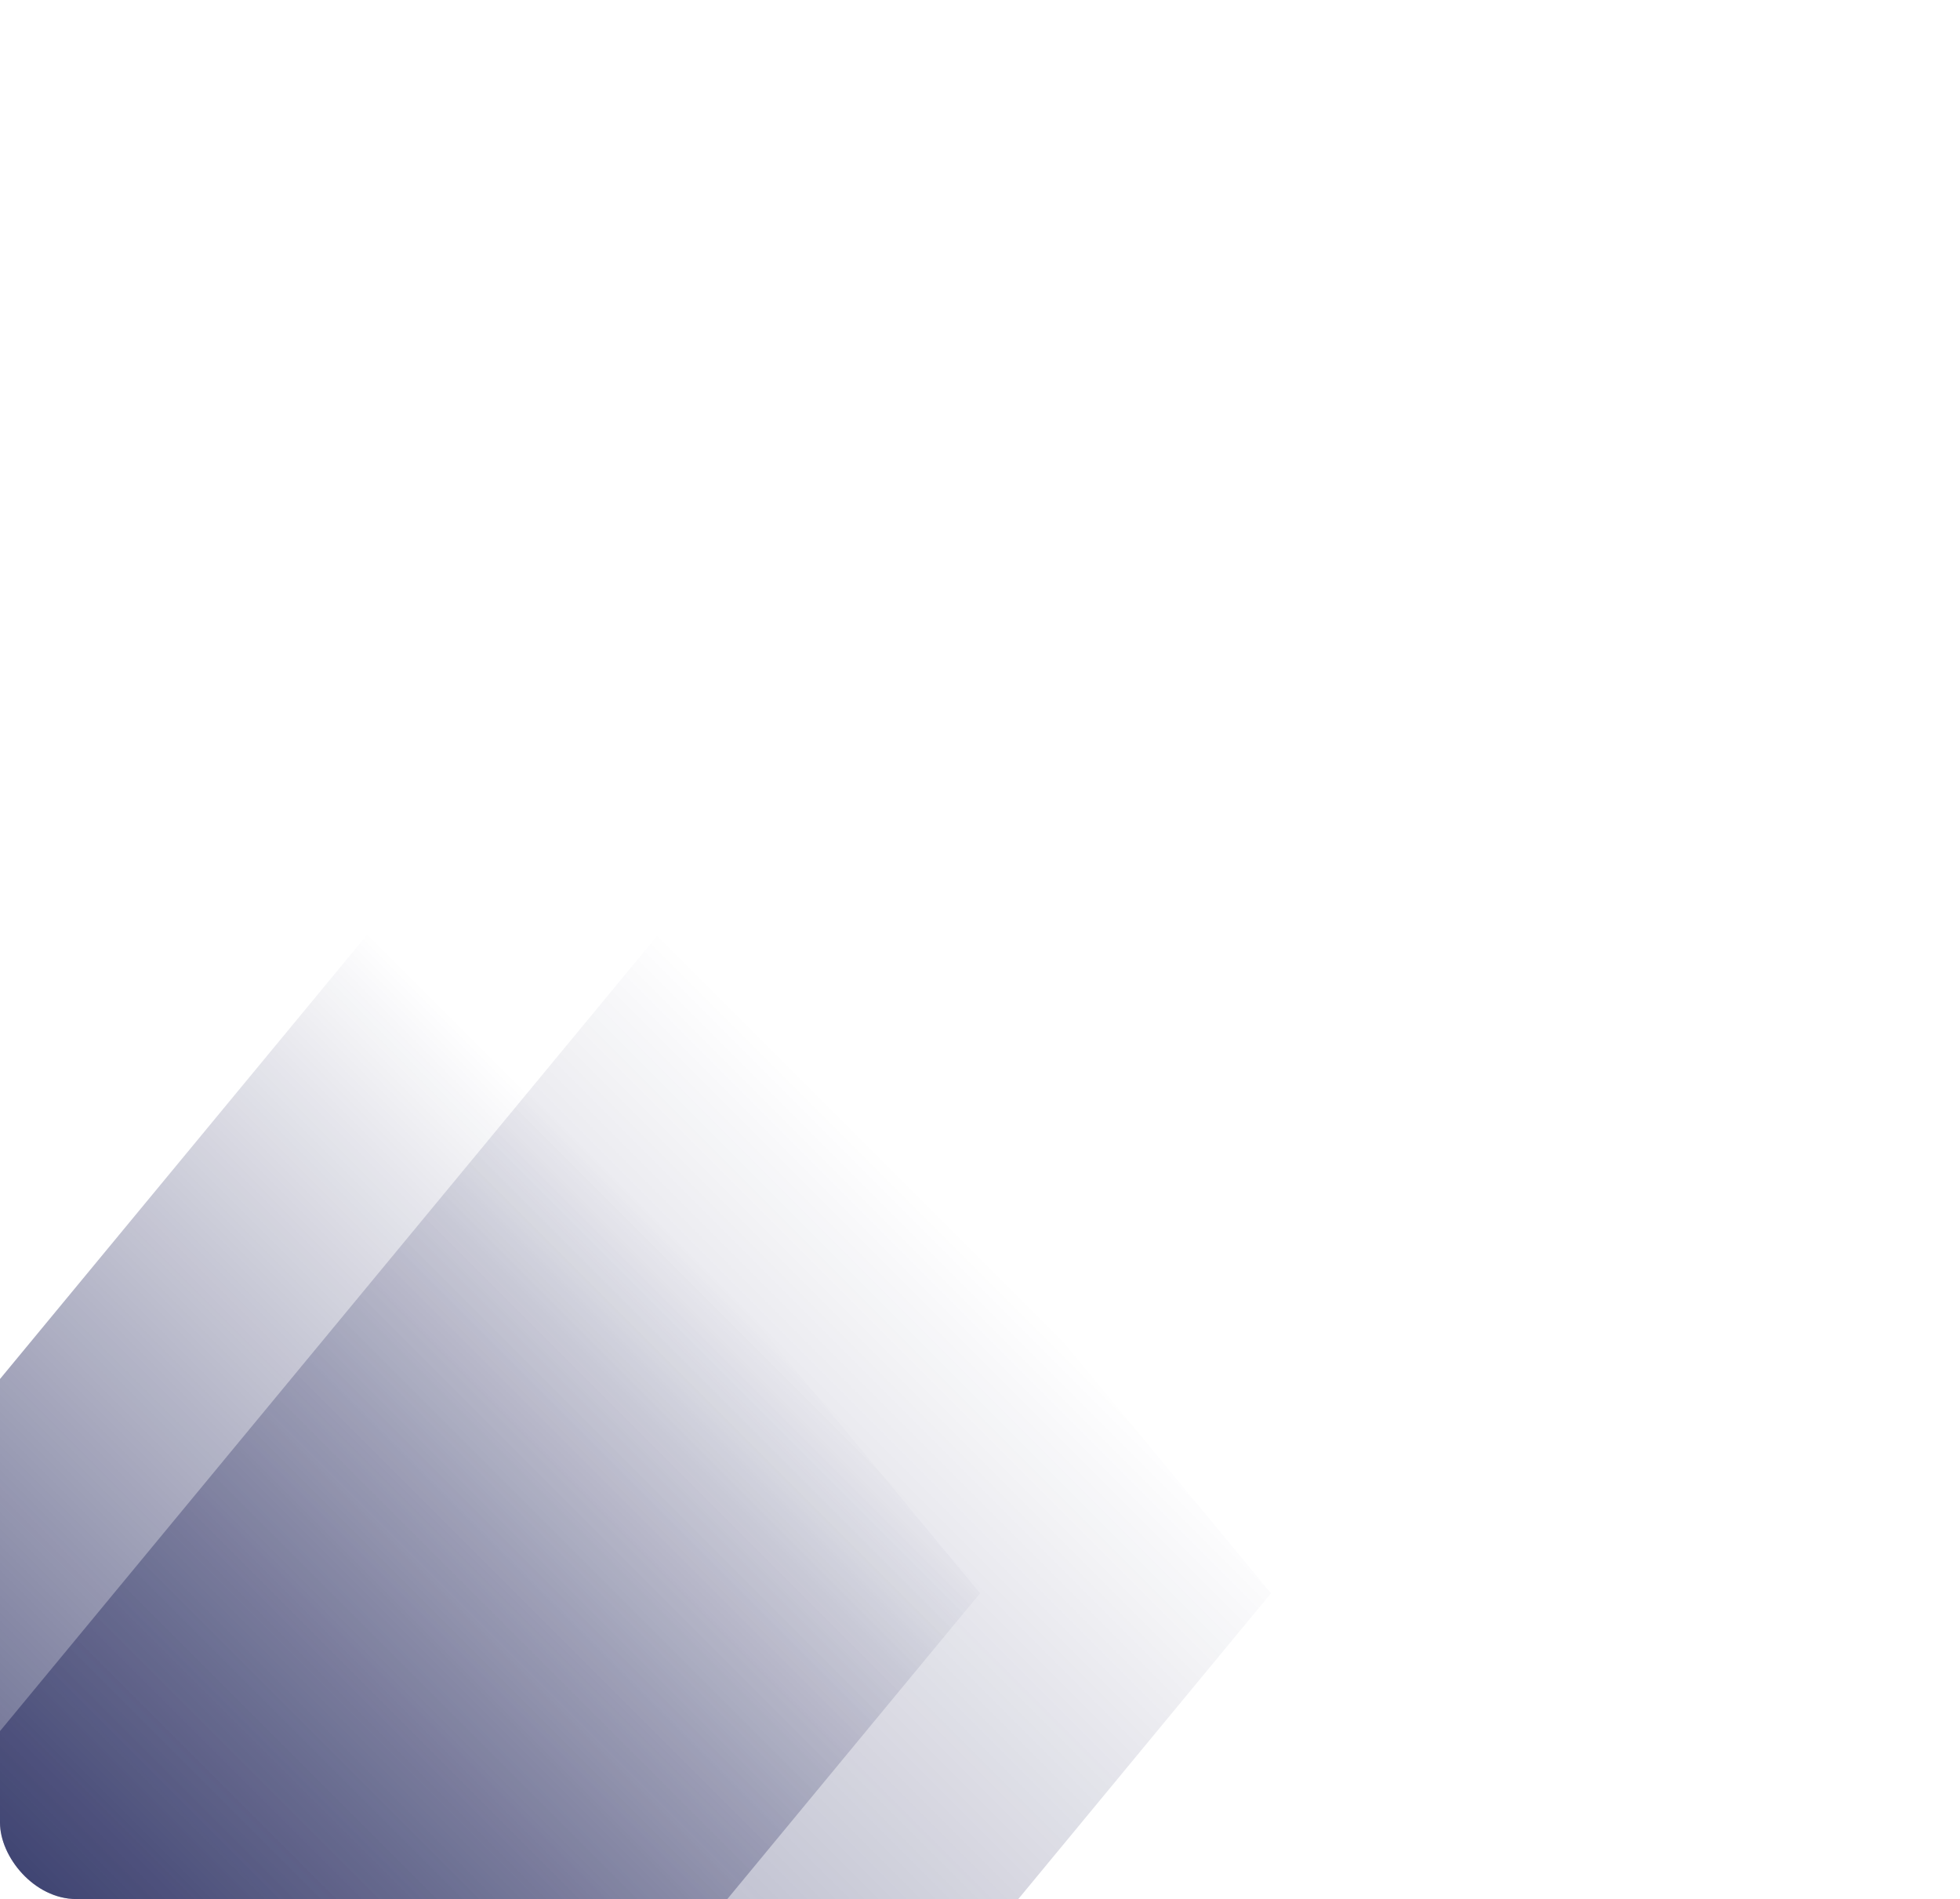 <svg xmlns="http://www.w3.org/2000/svg" xmlns:xlink="http://www.w3.org/1999/xlink" width="385" height="373" viewBox="0 0 385 373">
  <defs>
    <clipPath id="clip-path">
      <rect id="Rectangle_1971" data-name="Rectangle 1971" width="385" height="373" rx="15" transform="translate(0 -0.306)" fill="#fff" stroke="#707070" stroke-width="1"/>
    </clipPath>
    <linearGradient id="linear-gradient" x1="0.5" x2="0.5" y2="0.976" gradientUnits="objectBoundingBox">
      <stop offset="0" stop-color="#0b0d48"/>
      <stop offset="0.453" stop-color="#0a104b" stop-opacity="0.757"/>
      <stop offset="1" stop-color="#0b0d48" stop-opacity="0"/>
    </linearGradient>
  </defs>
  <g id="Mask_Group_181" data-name="Mask Group 181" transform="translate(0 0.306)" clip-path="url(#clip-path)">
    <path id="Path_3011" data-name="Path 3011" d="M0,0,177.594,16.879l38.183,401.744L38.183,401.744Z" transform="translate(-64.577 623.713) rotate(-135)" fill="url(#linear-gradient)"/>
    <path id="Path_3012" data-name="Path 3012" d="M0,0,177.594,16.879l38.183,401.744L38.183,401.744Z" transform="translate(-7.423 623.713) rotate(-135)" opacity="0.586" fill="url(#linear-gradient)"/>
  </g>
</svg>
